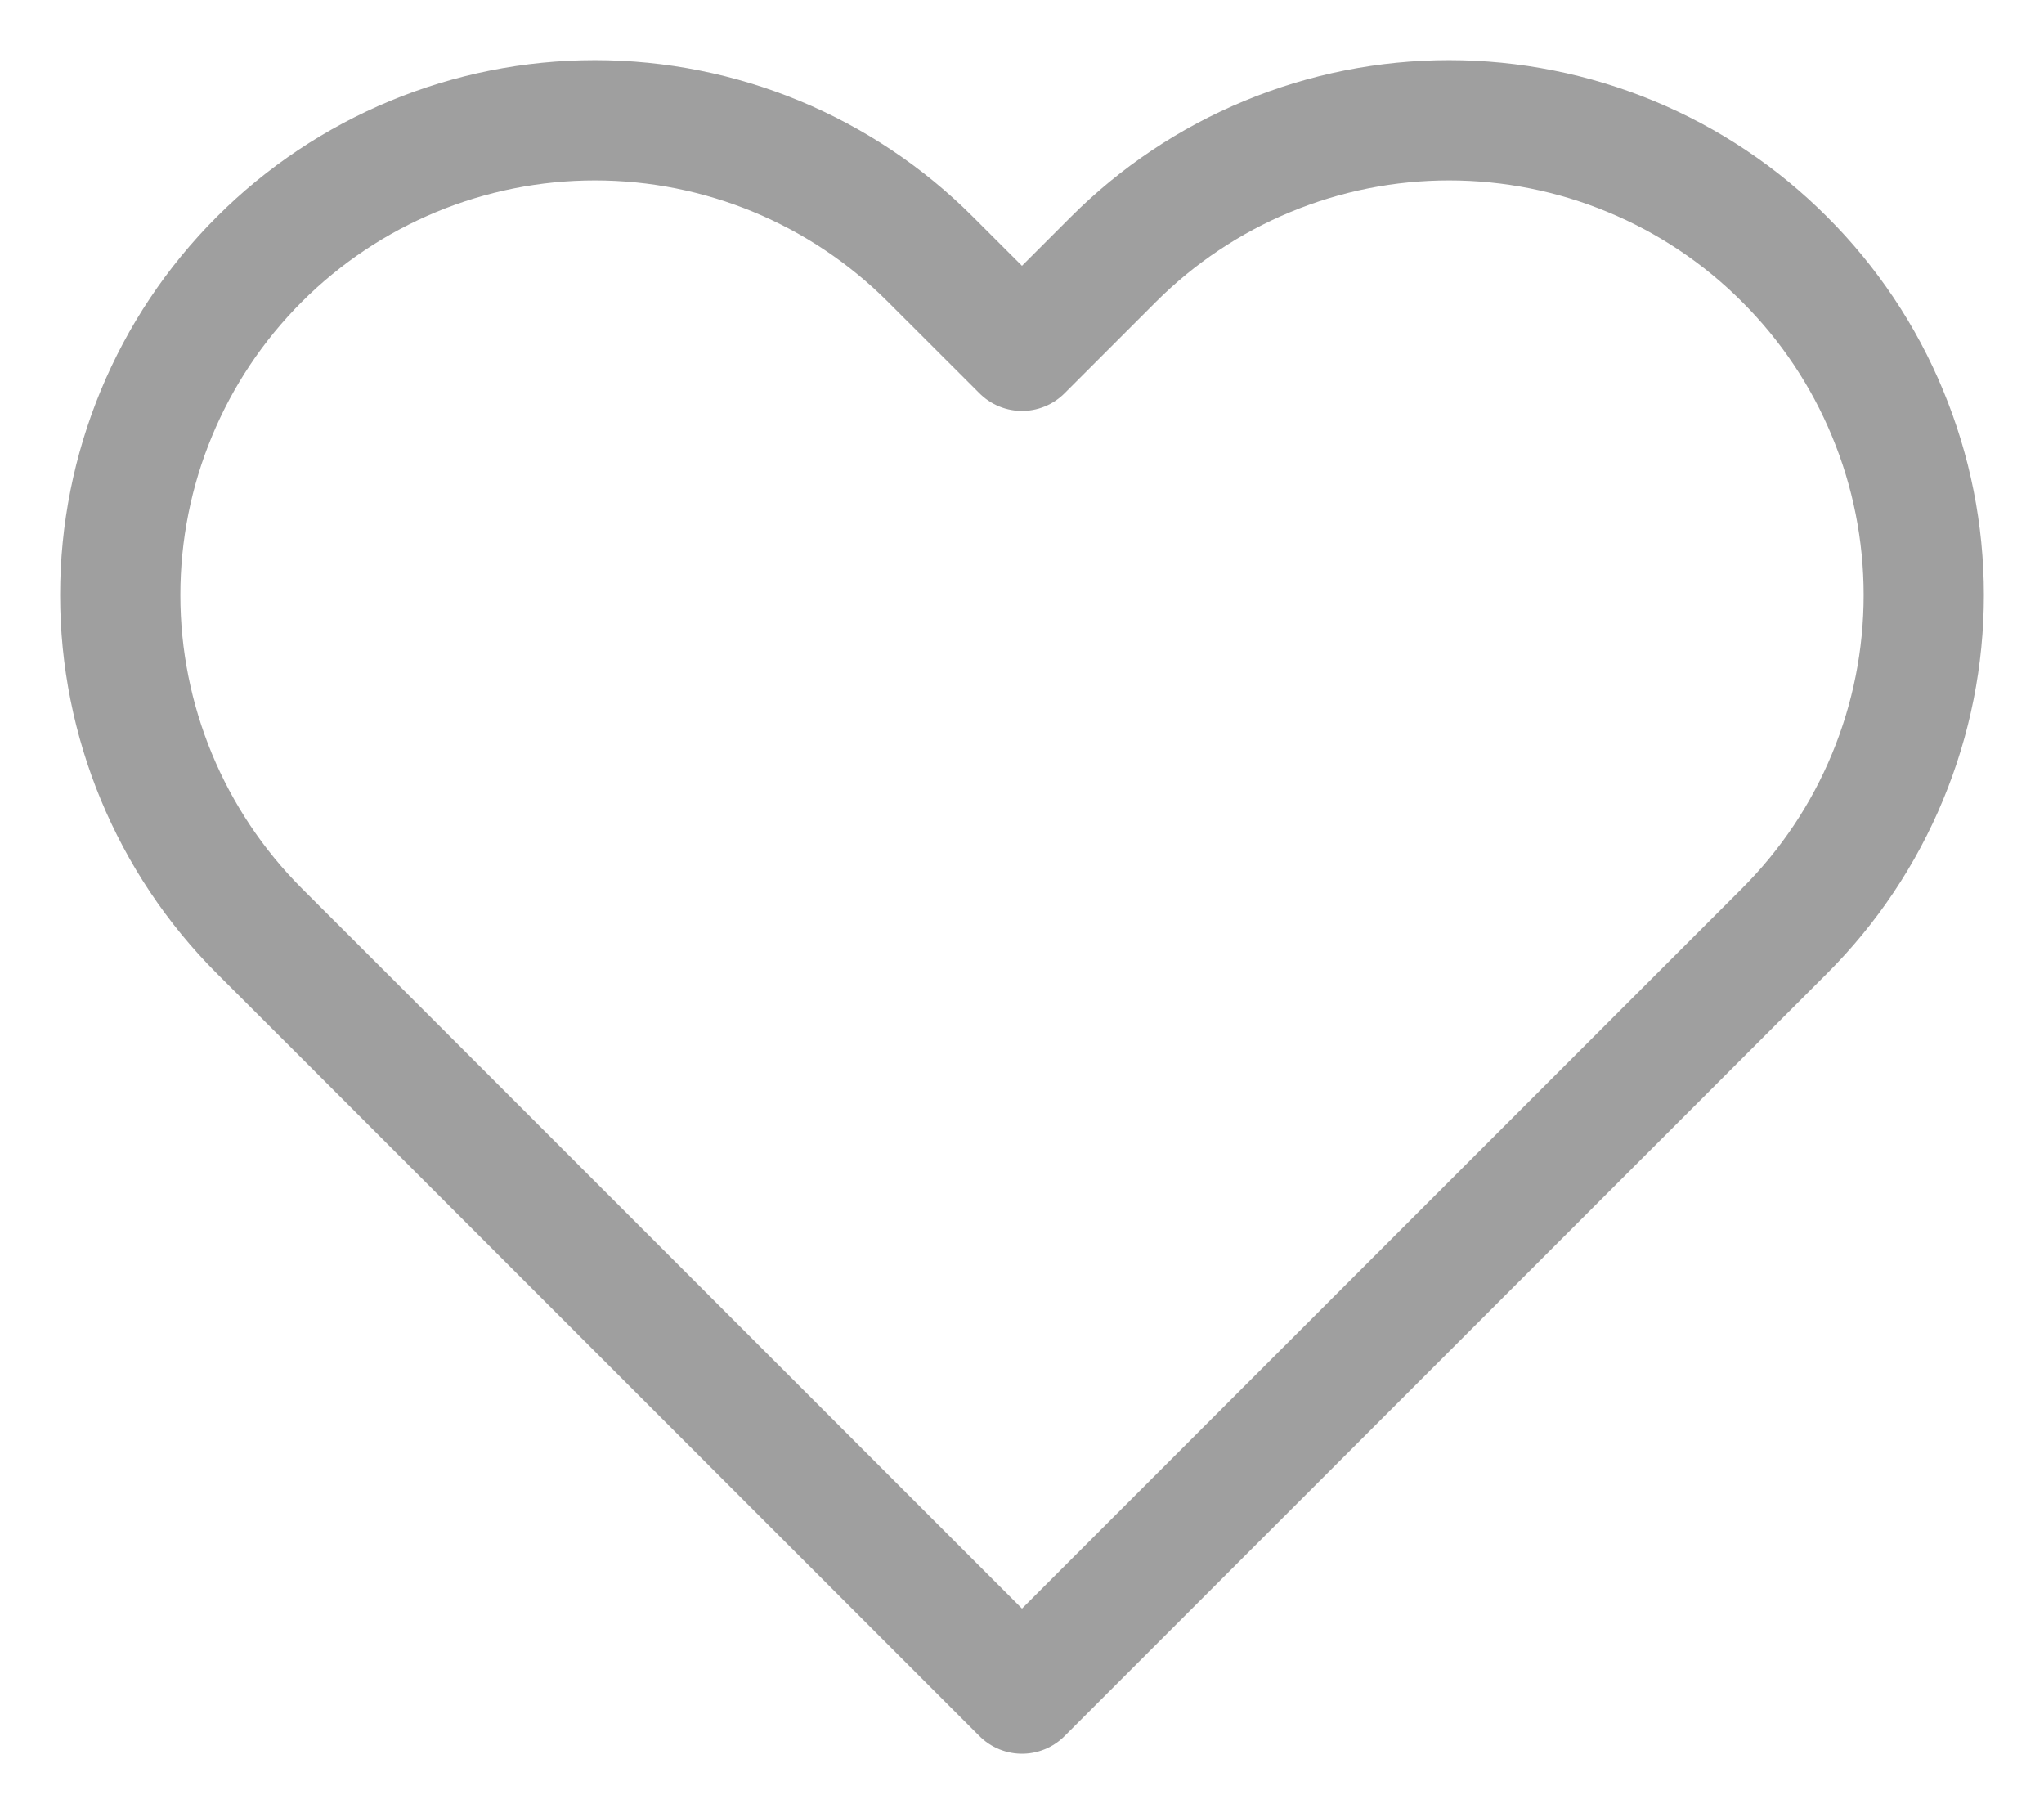 <svg width="17" height="15" viewBox="0 0 17 15" fill="none" xmlns="http://www.w3.org/2000/svg">
<path d="M14.843 2.157C14.477 1.79 14.042 1.499 13.563 1.301C13.084 1.102 12.57 1 12.052 1C11.534 1 11.02 1.102 10.541 1.301C10.062 1.499 9.627 1.79 9.26 2.157L8.5 2.917L7.739 2.157C6.999 1.416 5.995 1 4.948 1C3.901 1 2.897 1.416 2.156 2.157C1.416 2.897 1 3.901 1 4.948C1 5.995 1.416 6.999 2.156 7.74L2.917 8.5L8.5 14.083L14.083 8.5L14.843 7.74C15.21 7.373 15.501 6.938 15.699 6.459C15.898 5.98 16 5.467 16 4.948C16 4.43 15.898 3.916 15.699 3.437C15.501 2.958 15.21 2.523 14.843 2.157V2.157Z" stroke="#9F9F9F" stroke-linecap="round" stroke-linejoin="round"/>
</svg>

